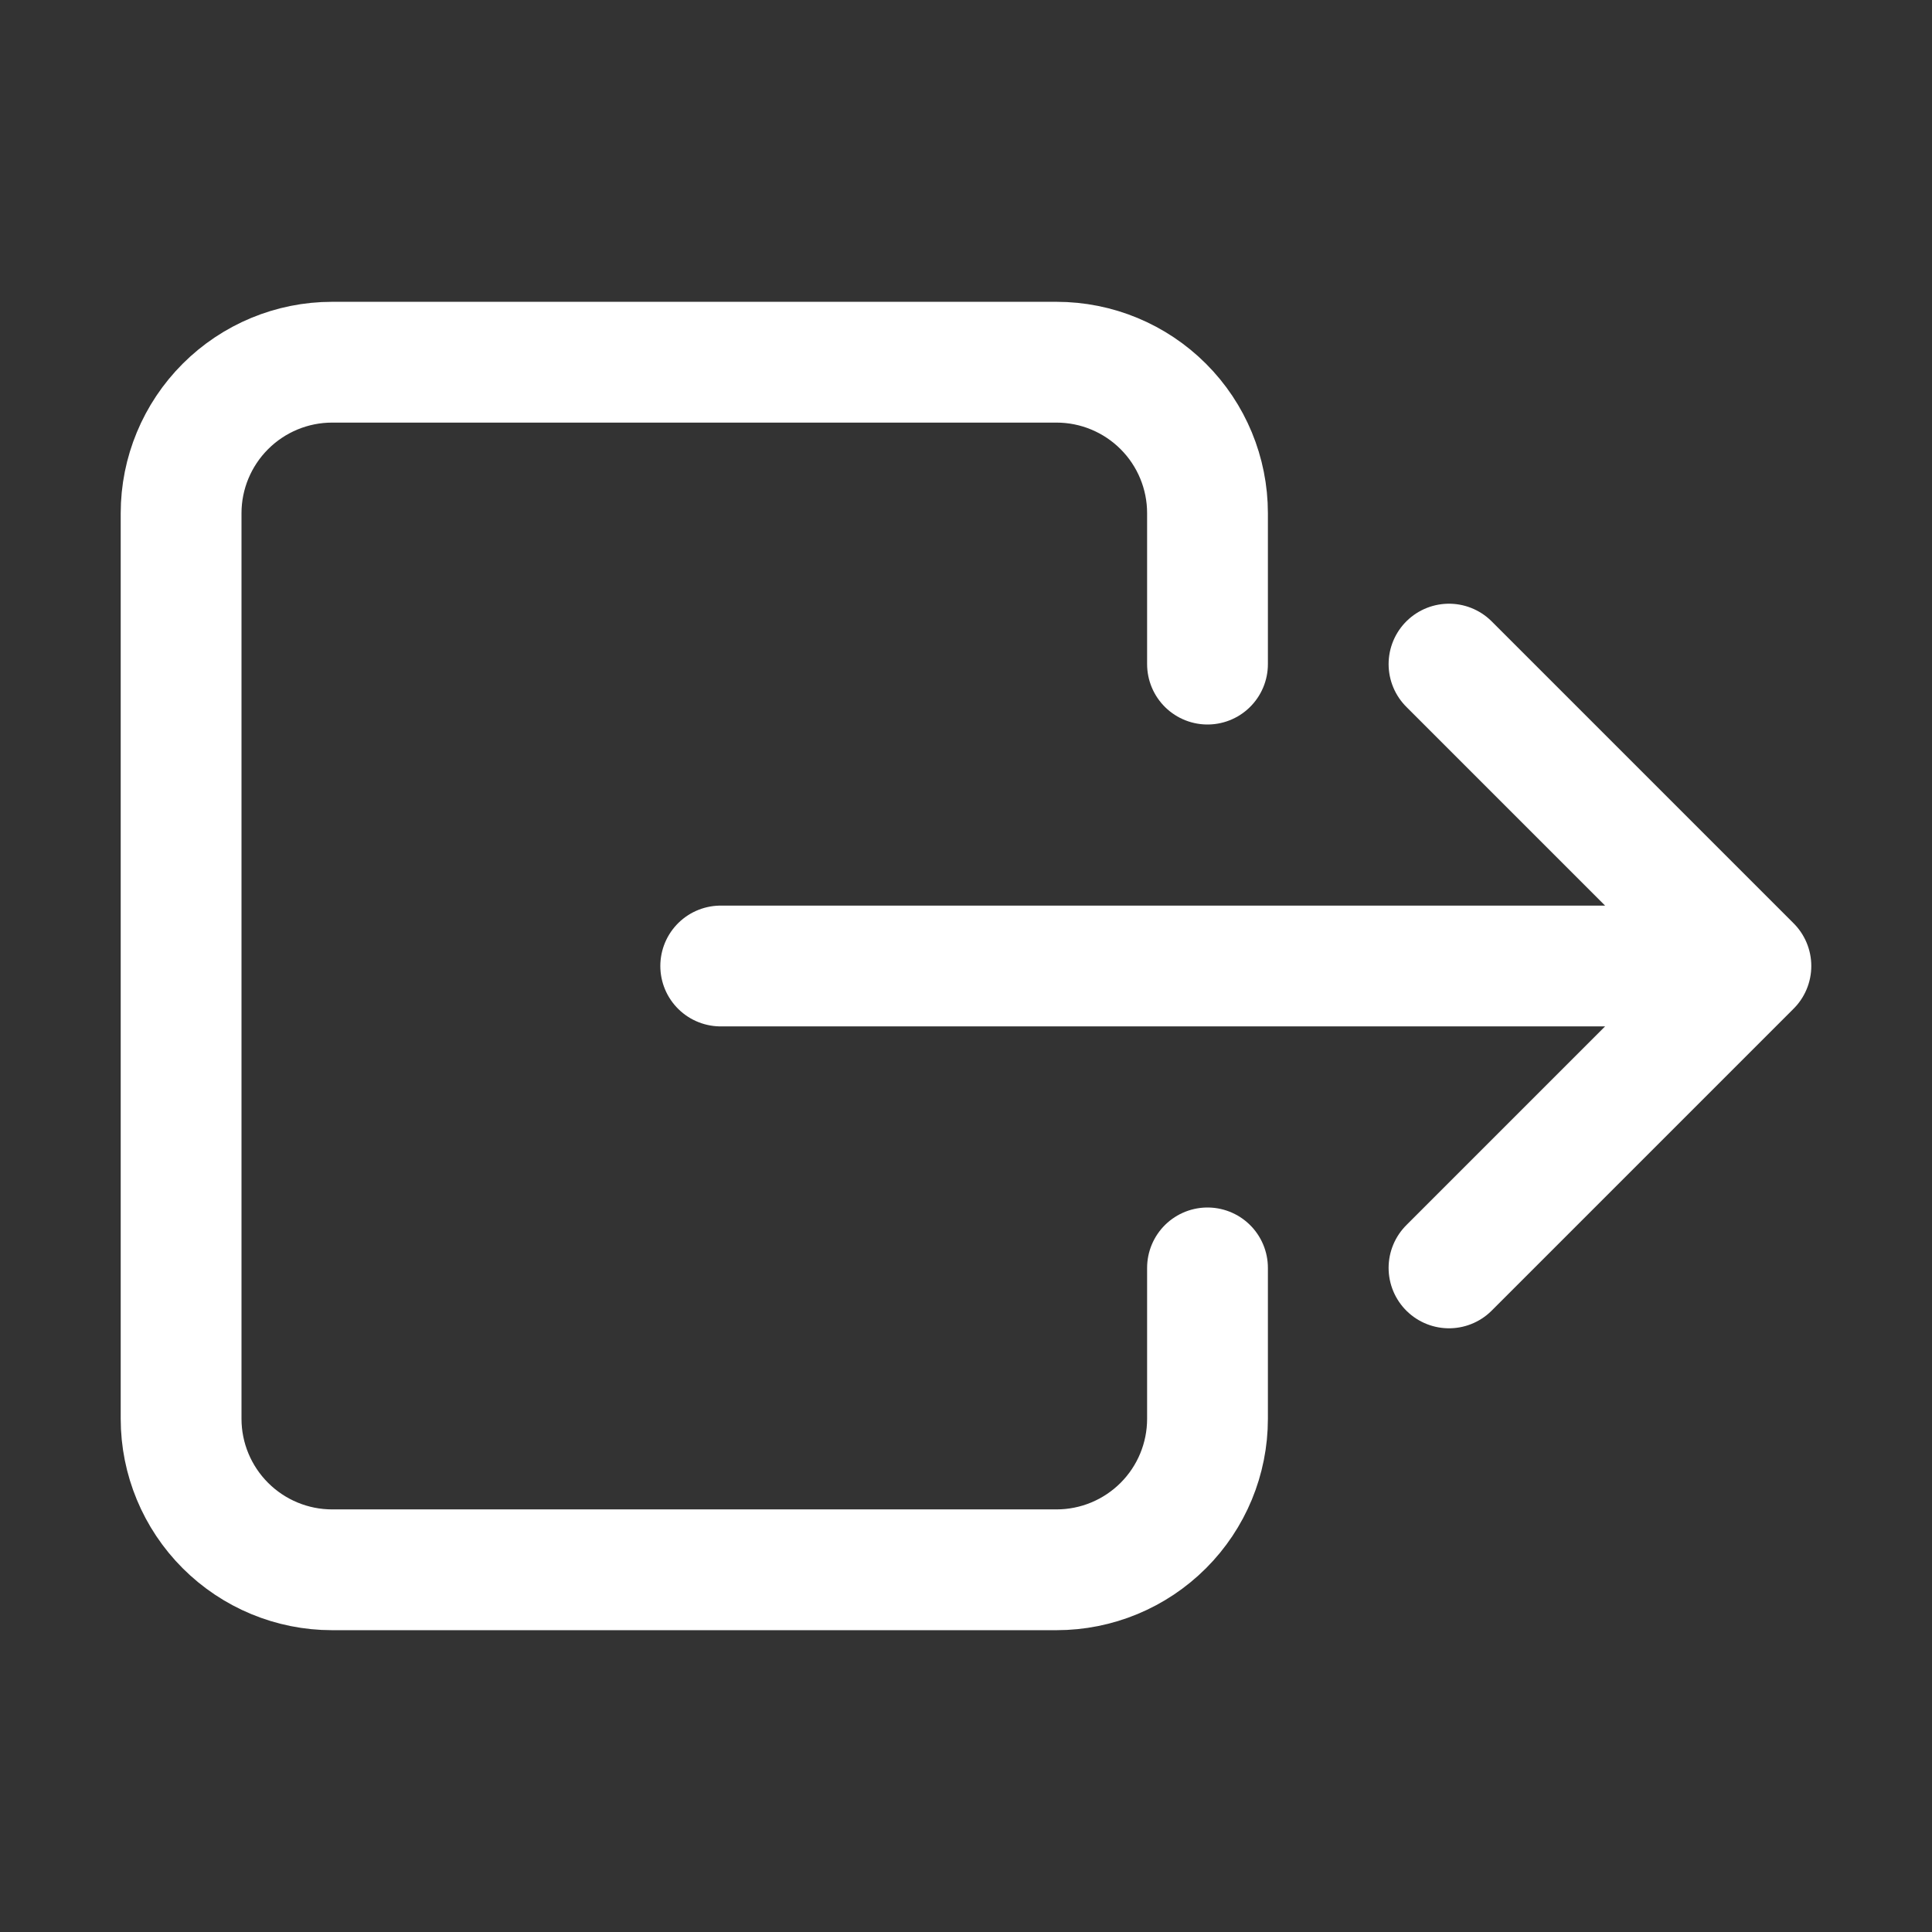 <svg width="23" height="23" viewBox="0 0 23 23" fill="none" xmlns="http://www.w3.org/2000/svg">
<rect x="0" y="0" width="23" height="23" fill="#333333" stroke="none"/>
<path d="M14.375 7.906V6.109C14.375 5.633 14.186 5.176 13.849 4.839C13.512 4.502 13.055 4.312 12.578 4.312H3.953C3.477 4.312 3.02 4.502 2.683 4.839C2.346 5.176 2.156 5.633 2.156 6.109V16.891C2.156 17.367 2.346 17.824 2.683 18.161C3.02 18.498 3.477 18.688 3.953 18.688H12.578C13.055 18.688 13.512 18.498 13.849 18.161C14.186 17.824 14.375 17.367 14.375 16.891V15.094M17.25 7.906L20.844 11.5M20.844 11.5L17.25 15.094M20.844 11.5H8.58" stroke="white" stroke-width="1.438" stroke-linecap="round" stroke-linejoin="round"/>
</svg>

